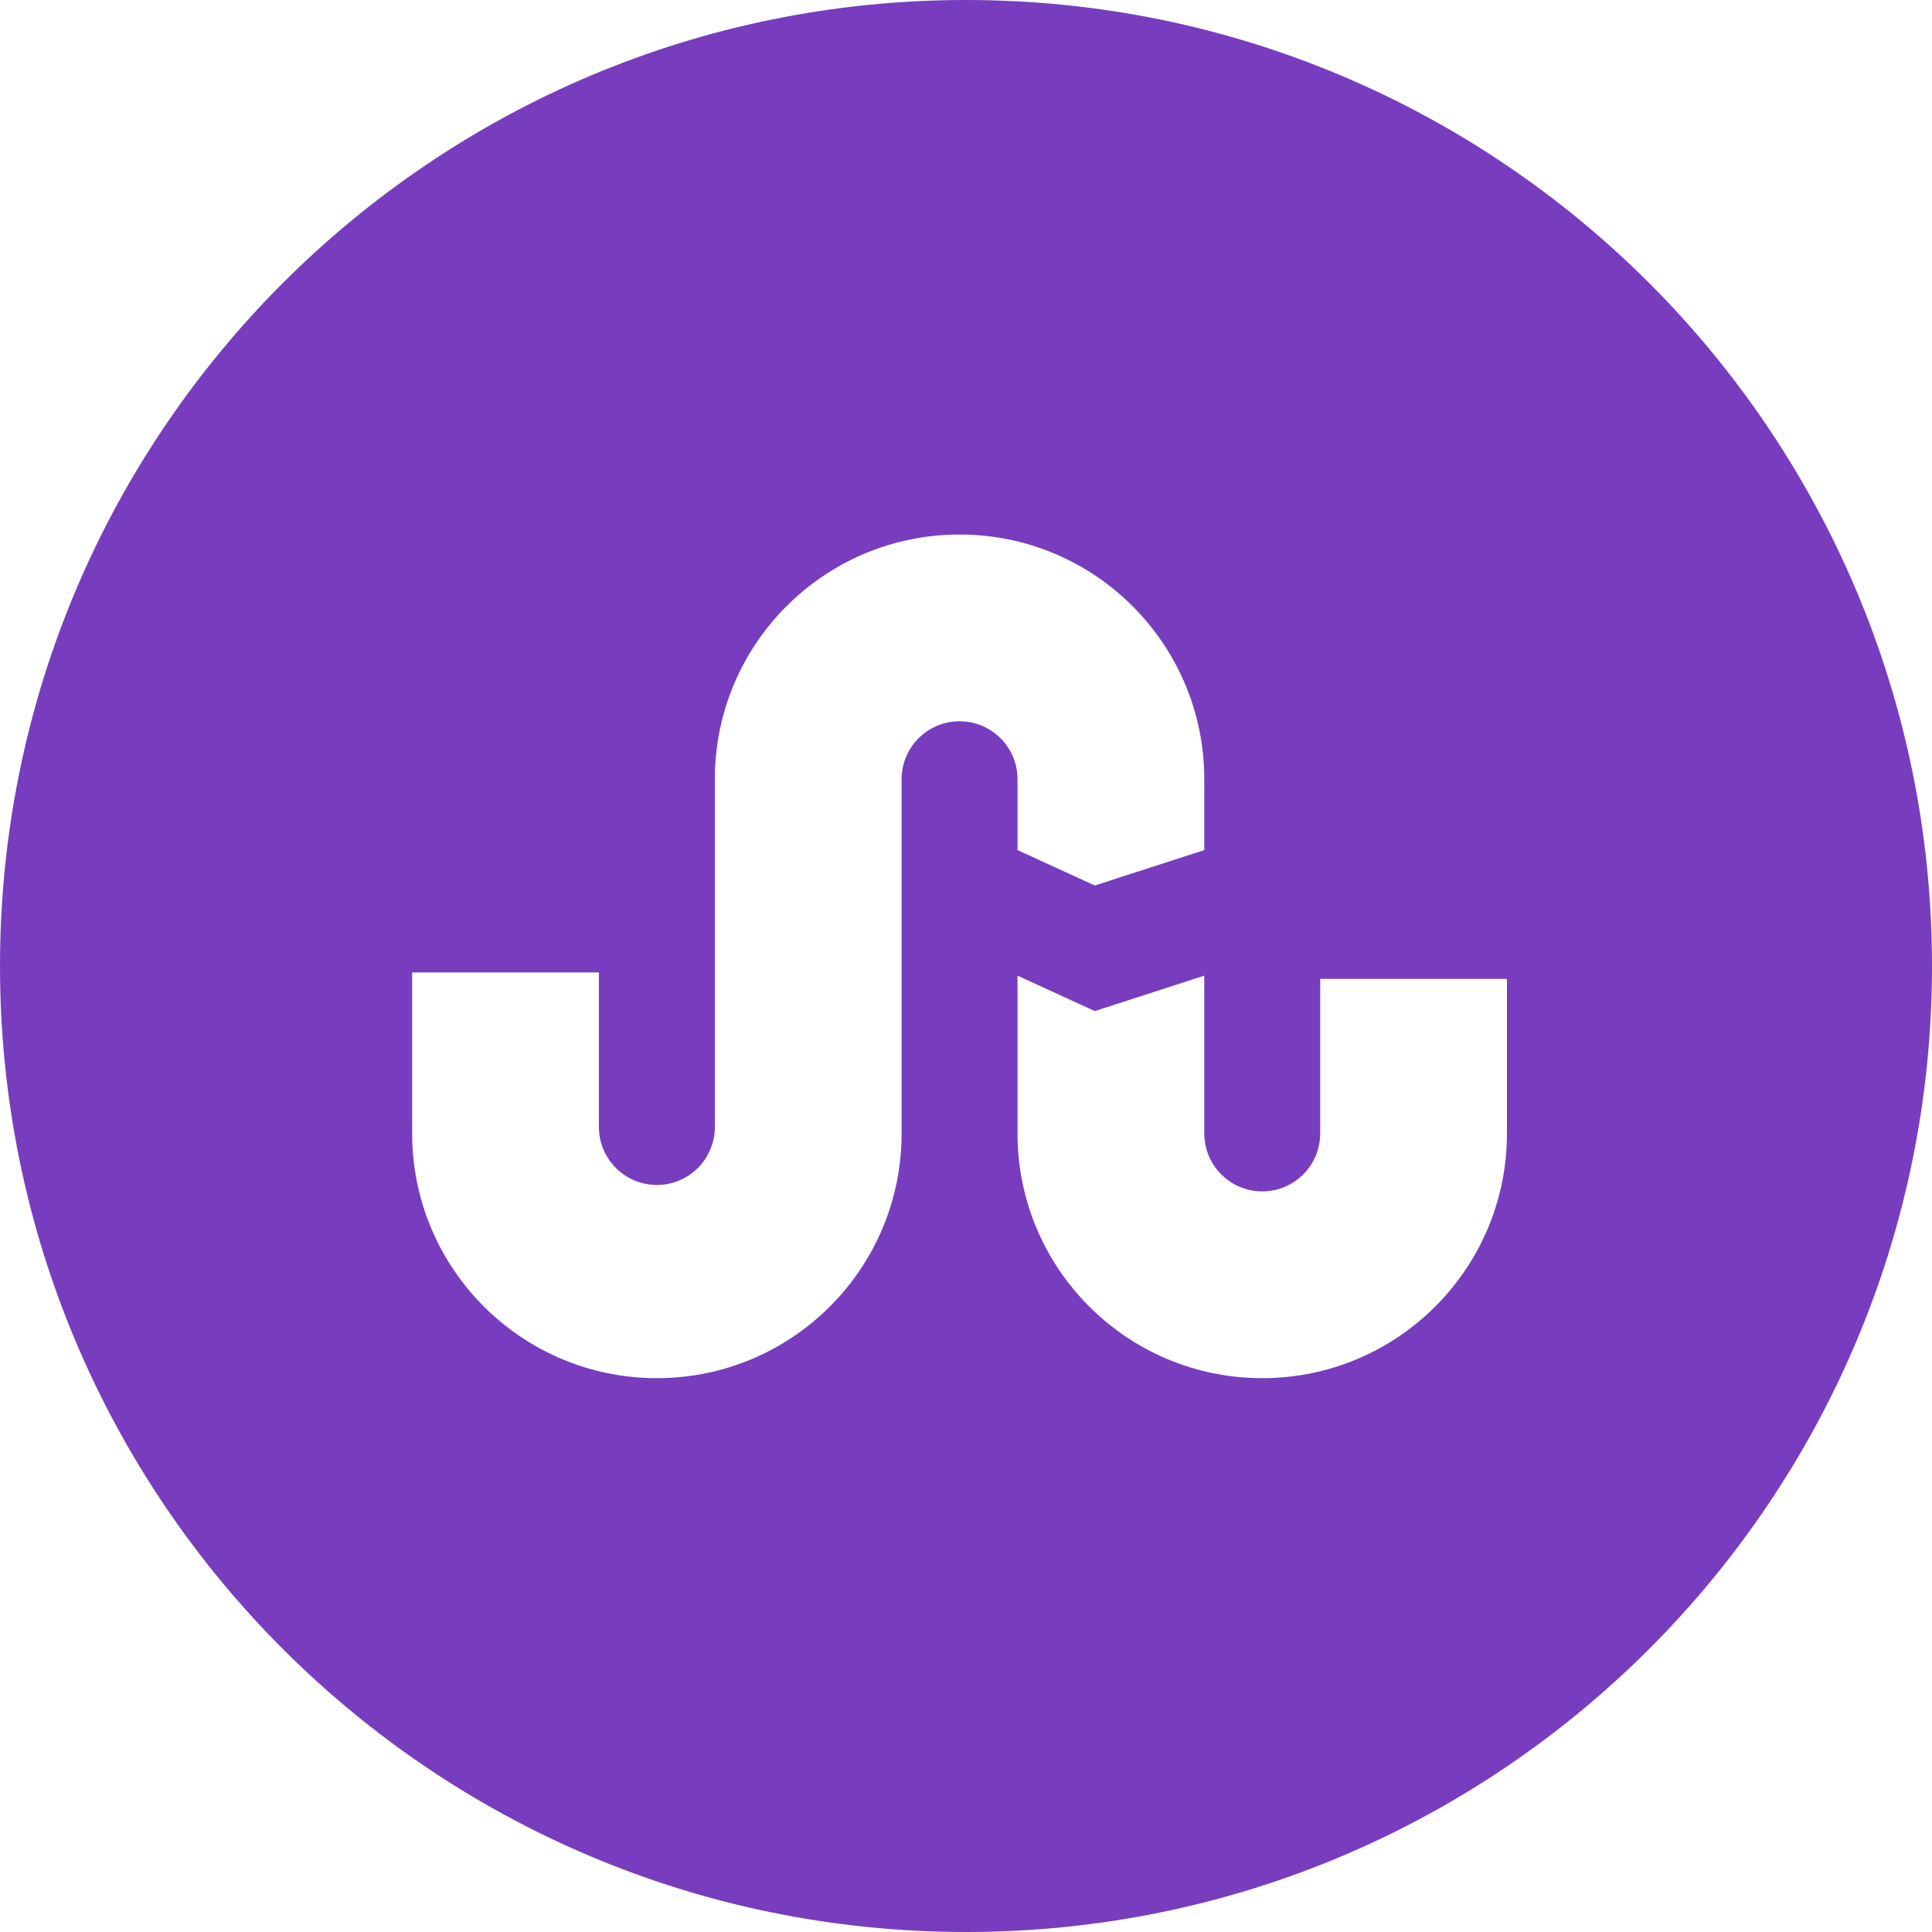 <svg width="48" height="48" viewBox="0 0 48 48" fill="none" xmlns="http://www.w3.org/2000/svg">
<path fill-rule="evenodd" clip-rule="evenodd" d="M48 24C48 37.255 37.255 48 24 48C10.745 48 0 37.255 0 24C0 10.745 10.745 0 24 0C37.255 0 48 10.745 48 24ZM23.84 13.28C20.482 13.28 17.76 16.002 17.76 19.36V28C17.76 28.795 17.115 29.44 16.32 29.44C15.525 29.44 14.88 28.795 14.88 28V24.16H10.24V28.16C10.24 31.518 12.962 34.24 16.32 34.24C19.678 34.24 22.4 31.518 22.4 28.16V19.36C22.4 18.565 23.045 17.92 23.84 17.92C24.635 17.92 25.28 18.565 25.28 19.36V21.12L27.2 22L29.92 21.12V19.36C29.92 16.002 27.198 13.28 23.84 13.28ZM25.28 24.24V28.16C25.28 31.518 28.002 34.24 31.36 34.24C34.718 34.24 37.44 31.518 37.44 28.16V24.32H32.8V28.16C32.8 28.955 32.155 29.6 31.36 29.6C30.565 29.6 29.92 28.955 29.92 28.16V24.24L27.2 25.12L25.28 24.24Z" fill="#783DBE"/>
</svg>
